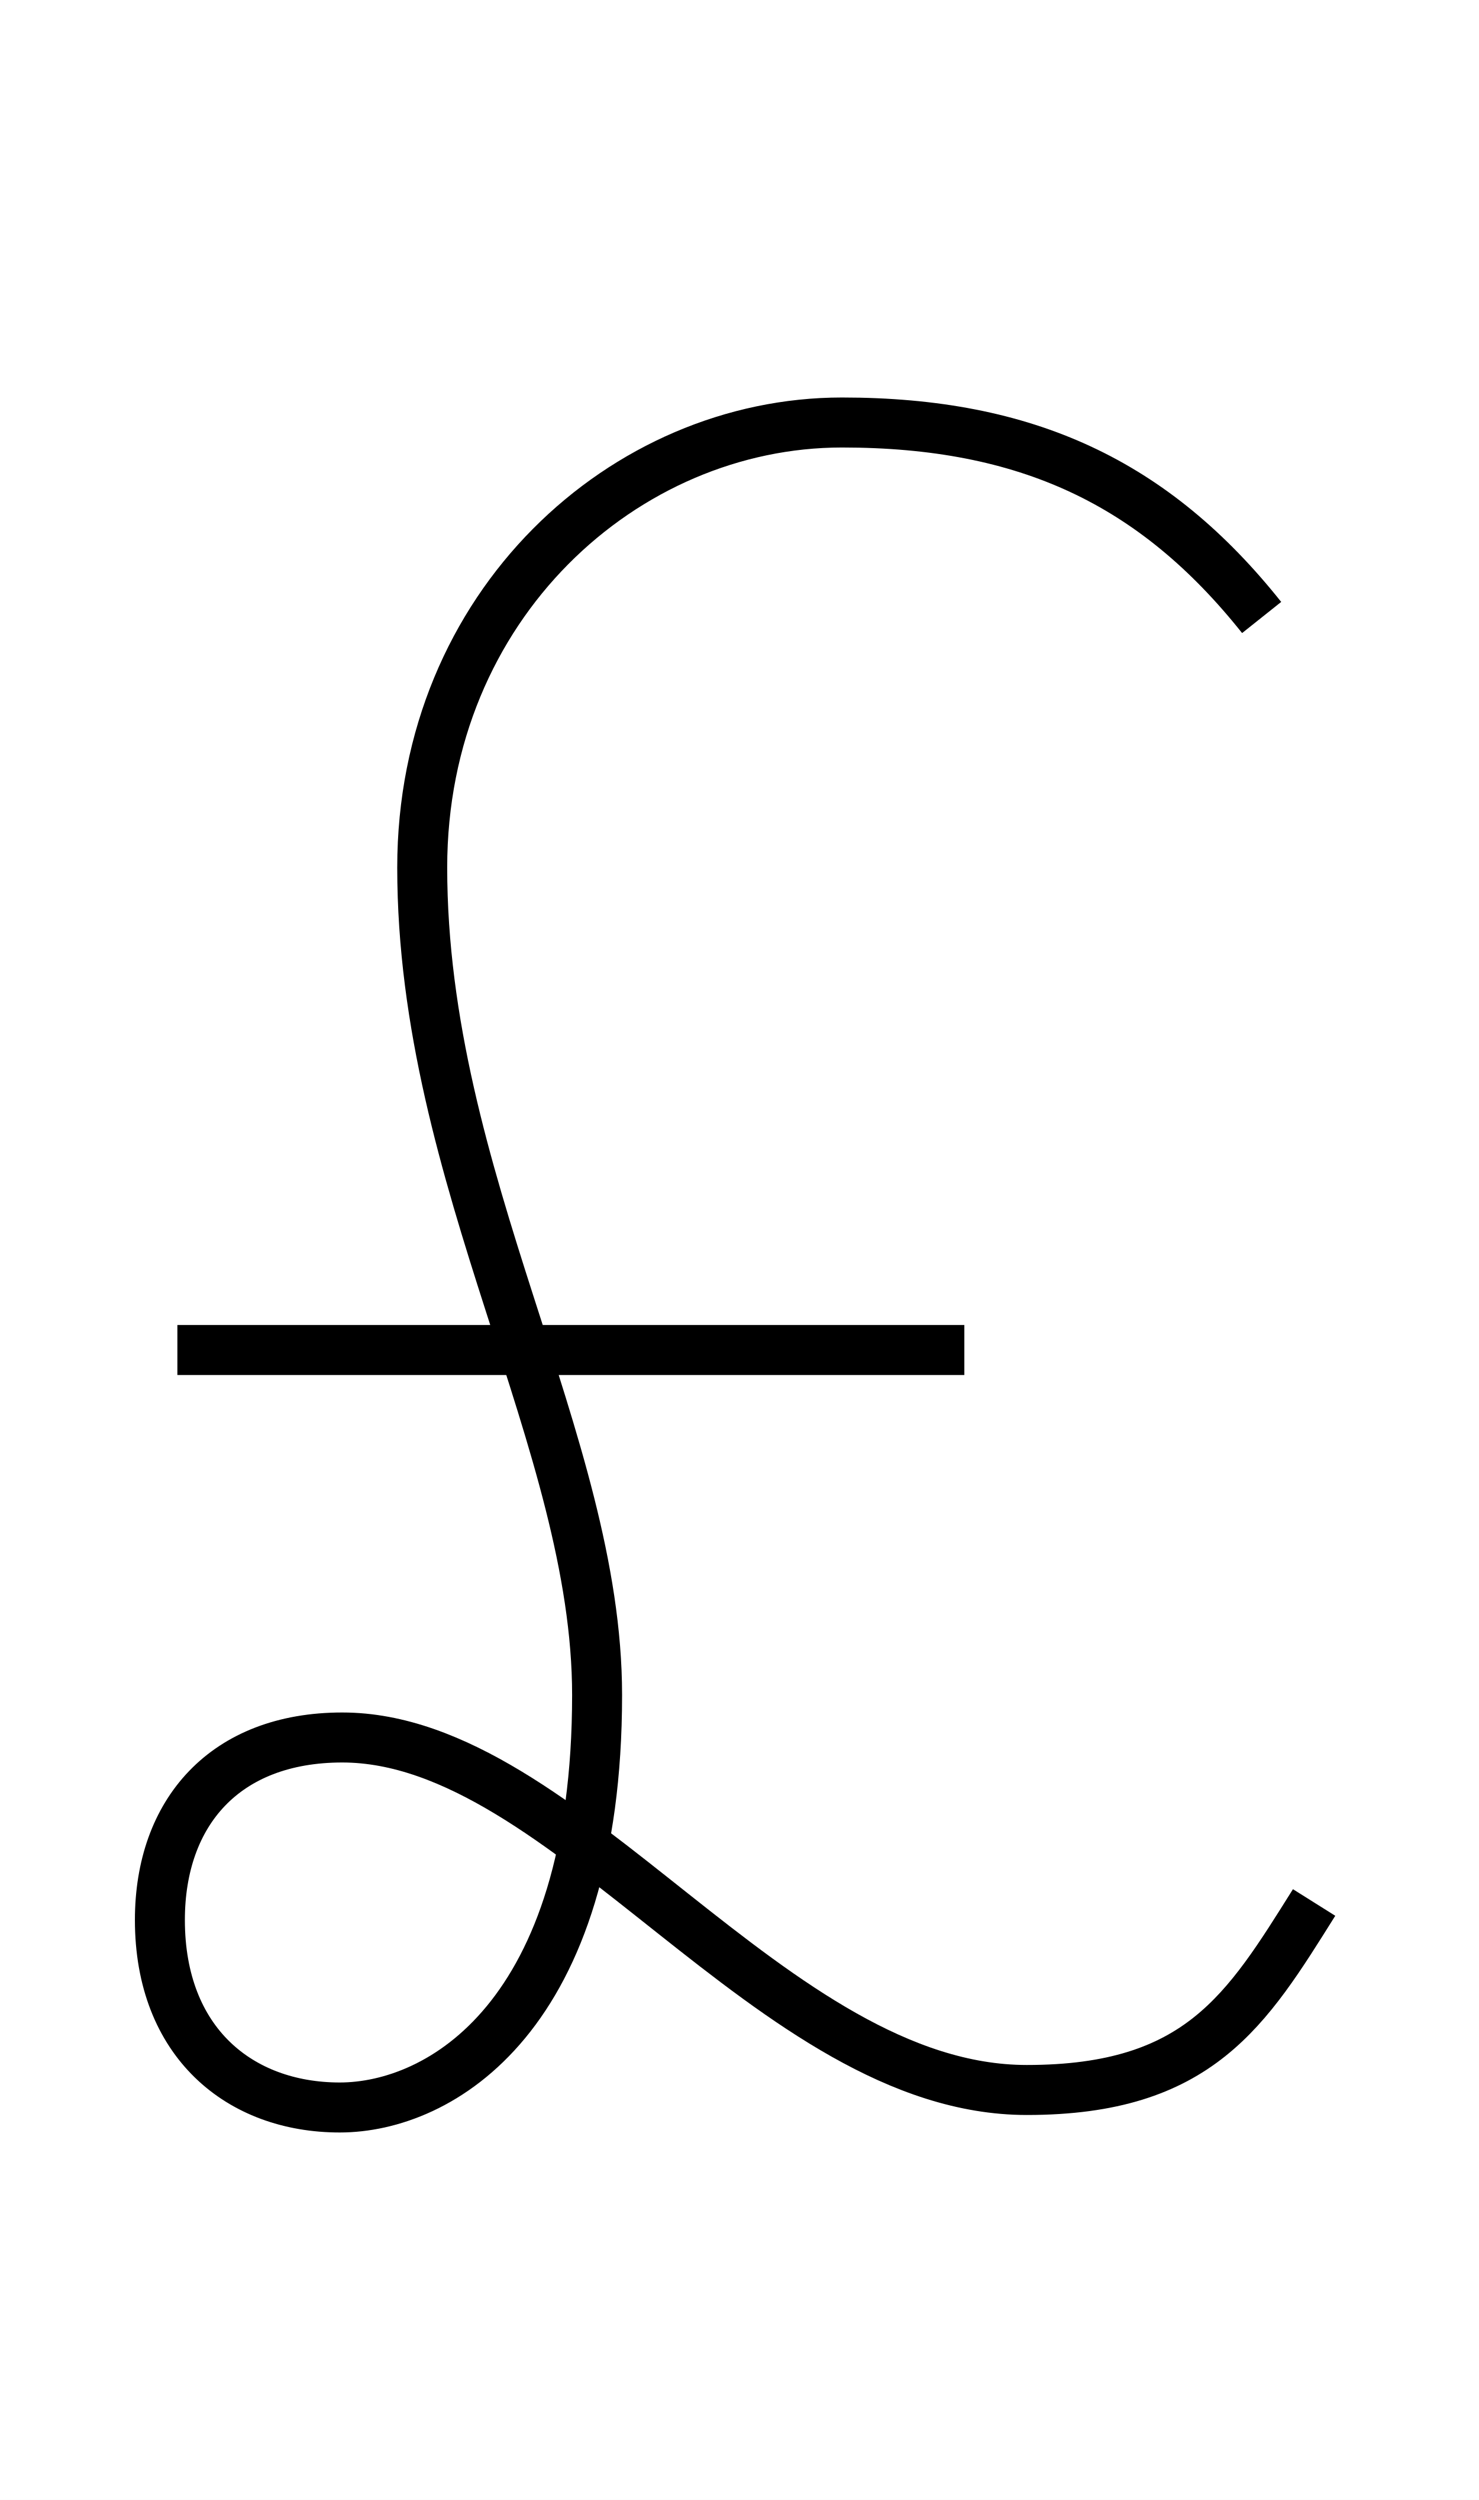 <?xml version='1.0' encoding='utf8'?>
<svg viewBox="0.0 -6.0 29.6 50.0" version="1.1" xmlns="http://www.w3.org/2000/svg">
<rect x="0.0" y="-6.0" width="29.6" height="50.0" fill="#808080" stroke="none"/>
<rect x="-1000" y="-1000" width="2000" height="2000" stroke="white" fill="white"/>
<g style="fill:white;stroke:#000000;  stroke-width:1">
<path d="M 25.25 -31.65 C 23.1 -34.35 20.55 -35.55 16.85 -35.55 C 12.5 -35.55 8.45 -31.9 8.45 -26.65 C 8.45 -20.4 11.95 -15.15 11.95 -10.1 C 11.95 -3.65 8.8 -1.85 6.8 -1.85 C 4.8 -1.85 3.2 -3.15 3.2 -5.6 C 3.2 -7.75 4.5 -9.25 6.85 -9.25 C 11.35 -9.25 15.45 -2.2 20.55 -2.2 C 24.0 -2.2 24.95 -3.8 26.3 -5.95 M 3.55 -17.0 L 19.3 -17.0" transform="translate(0.0 38.0)" />
</g>
</svg>